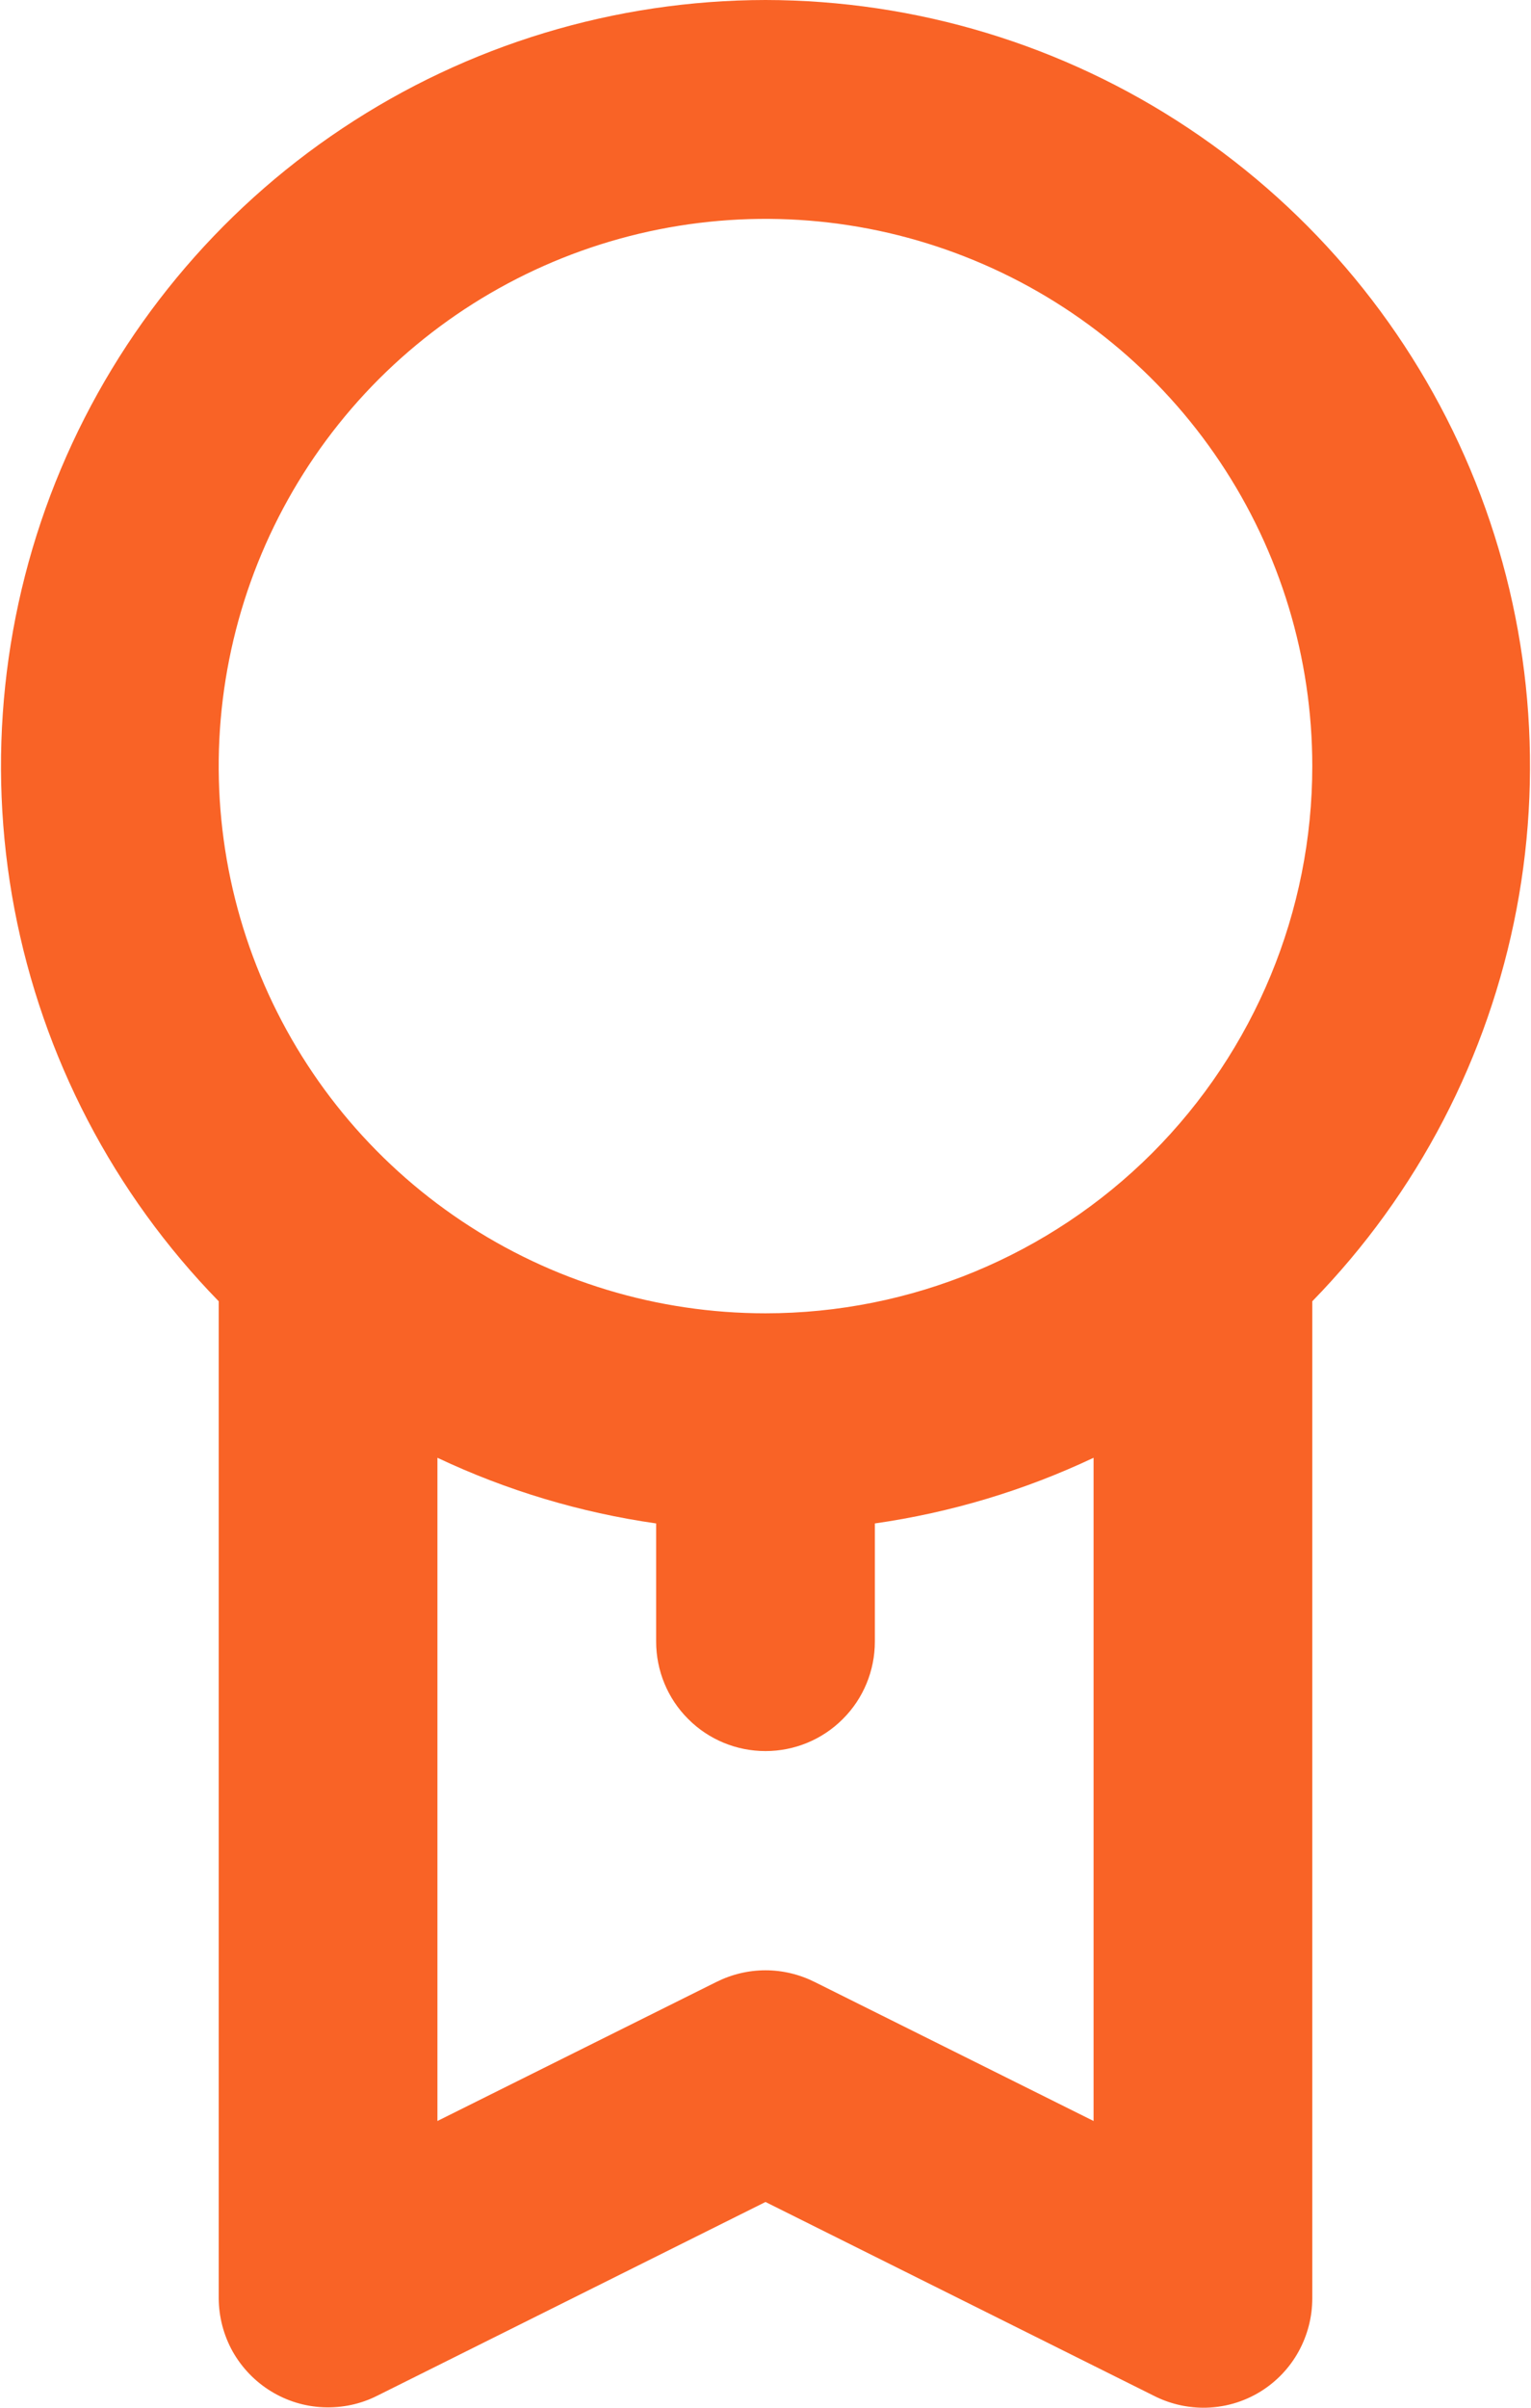 <svg width="14" height="22" viewBox="0 0 14 22" fill="none" xmlns="http://www.w3.org/2000/svg">
<path d="M7 0C5.623 0.002 4.278 0.409 3.132 1.172C1.986 1.934 1.09 3.018 0.556 4.287C0.023 5.555 -0.125 6.954 0.132 8.306C0.389 9.658 1.038 10.905 2 11.89V21C2.001 21.171 2.045 21.338 2.128 21.487C2.212 21.635 2.332 21.76 2.477 21.849C2.622 21.938 2.788 21.989 2.958 21.996C3.128 22.003 3.298 21.967 3.45 21.89L7 20.12L10.55 21.89C10.689 21.961 10.844 21.999 11 22C11.187 22.001 11.371 21.949 11.53 21.85C11.674 21.76 11.793 21.635 11.875 21.486C11.957 21.337 12 21.17 12 21V11.89C12.962 10.905 13.611 9.658 13.868 8.306C14.125 6.954 13.977 5.555 13.444 4.287C12.91 3.018 12.014 1.934 10.868 1.172C9.722 0.409 8.377 0.002 7 0ZM10 19.38L7.45 18.11C7.31 18.04 7.156 18.003 7 18.003C6.844 18.003 6.69 18.04 6.55 18.11L4 19.38V13.32C4.633 13.619 5.307 13.821 6 13.92V15C6 15.265 6.105 15.52 6.293 15.707C6.48 15.895 6.735 16 7 16C7.265 16 7.52 15.895 7.707 15.707C7.895 15.52 8 15.265 8 15V13.92C8.693 13.821 9.367 13.619 10 13.32V19.38ZM7 12C6.011 12 5.044 11.707 4.222 11.157C3.4 10.608 2.759 9.827 2.381 8.913C2.002 8 1.903 6.994 2.096 6.025C2.289 5.055 2.765 4.164 3.464 3.464C4.164 2.765 5.055 2.289 6.025 2.096C6.994 1.903 8 2.002 8.913 2.381C9.827 2.759 10.608 3.4 11.157 4.222C11.707 5.044 12 6.011 12 7C12 8.326 11.473 9.598 10.536 10.536C9.598 11.473 8.326 12 7 12Z" fill="#F96326"/>
</svg>

